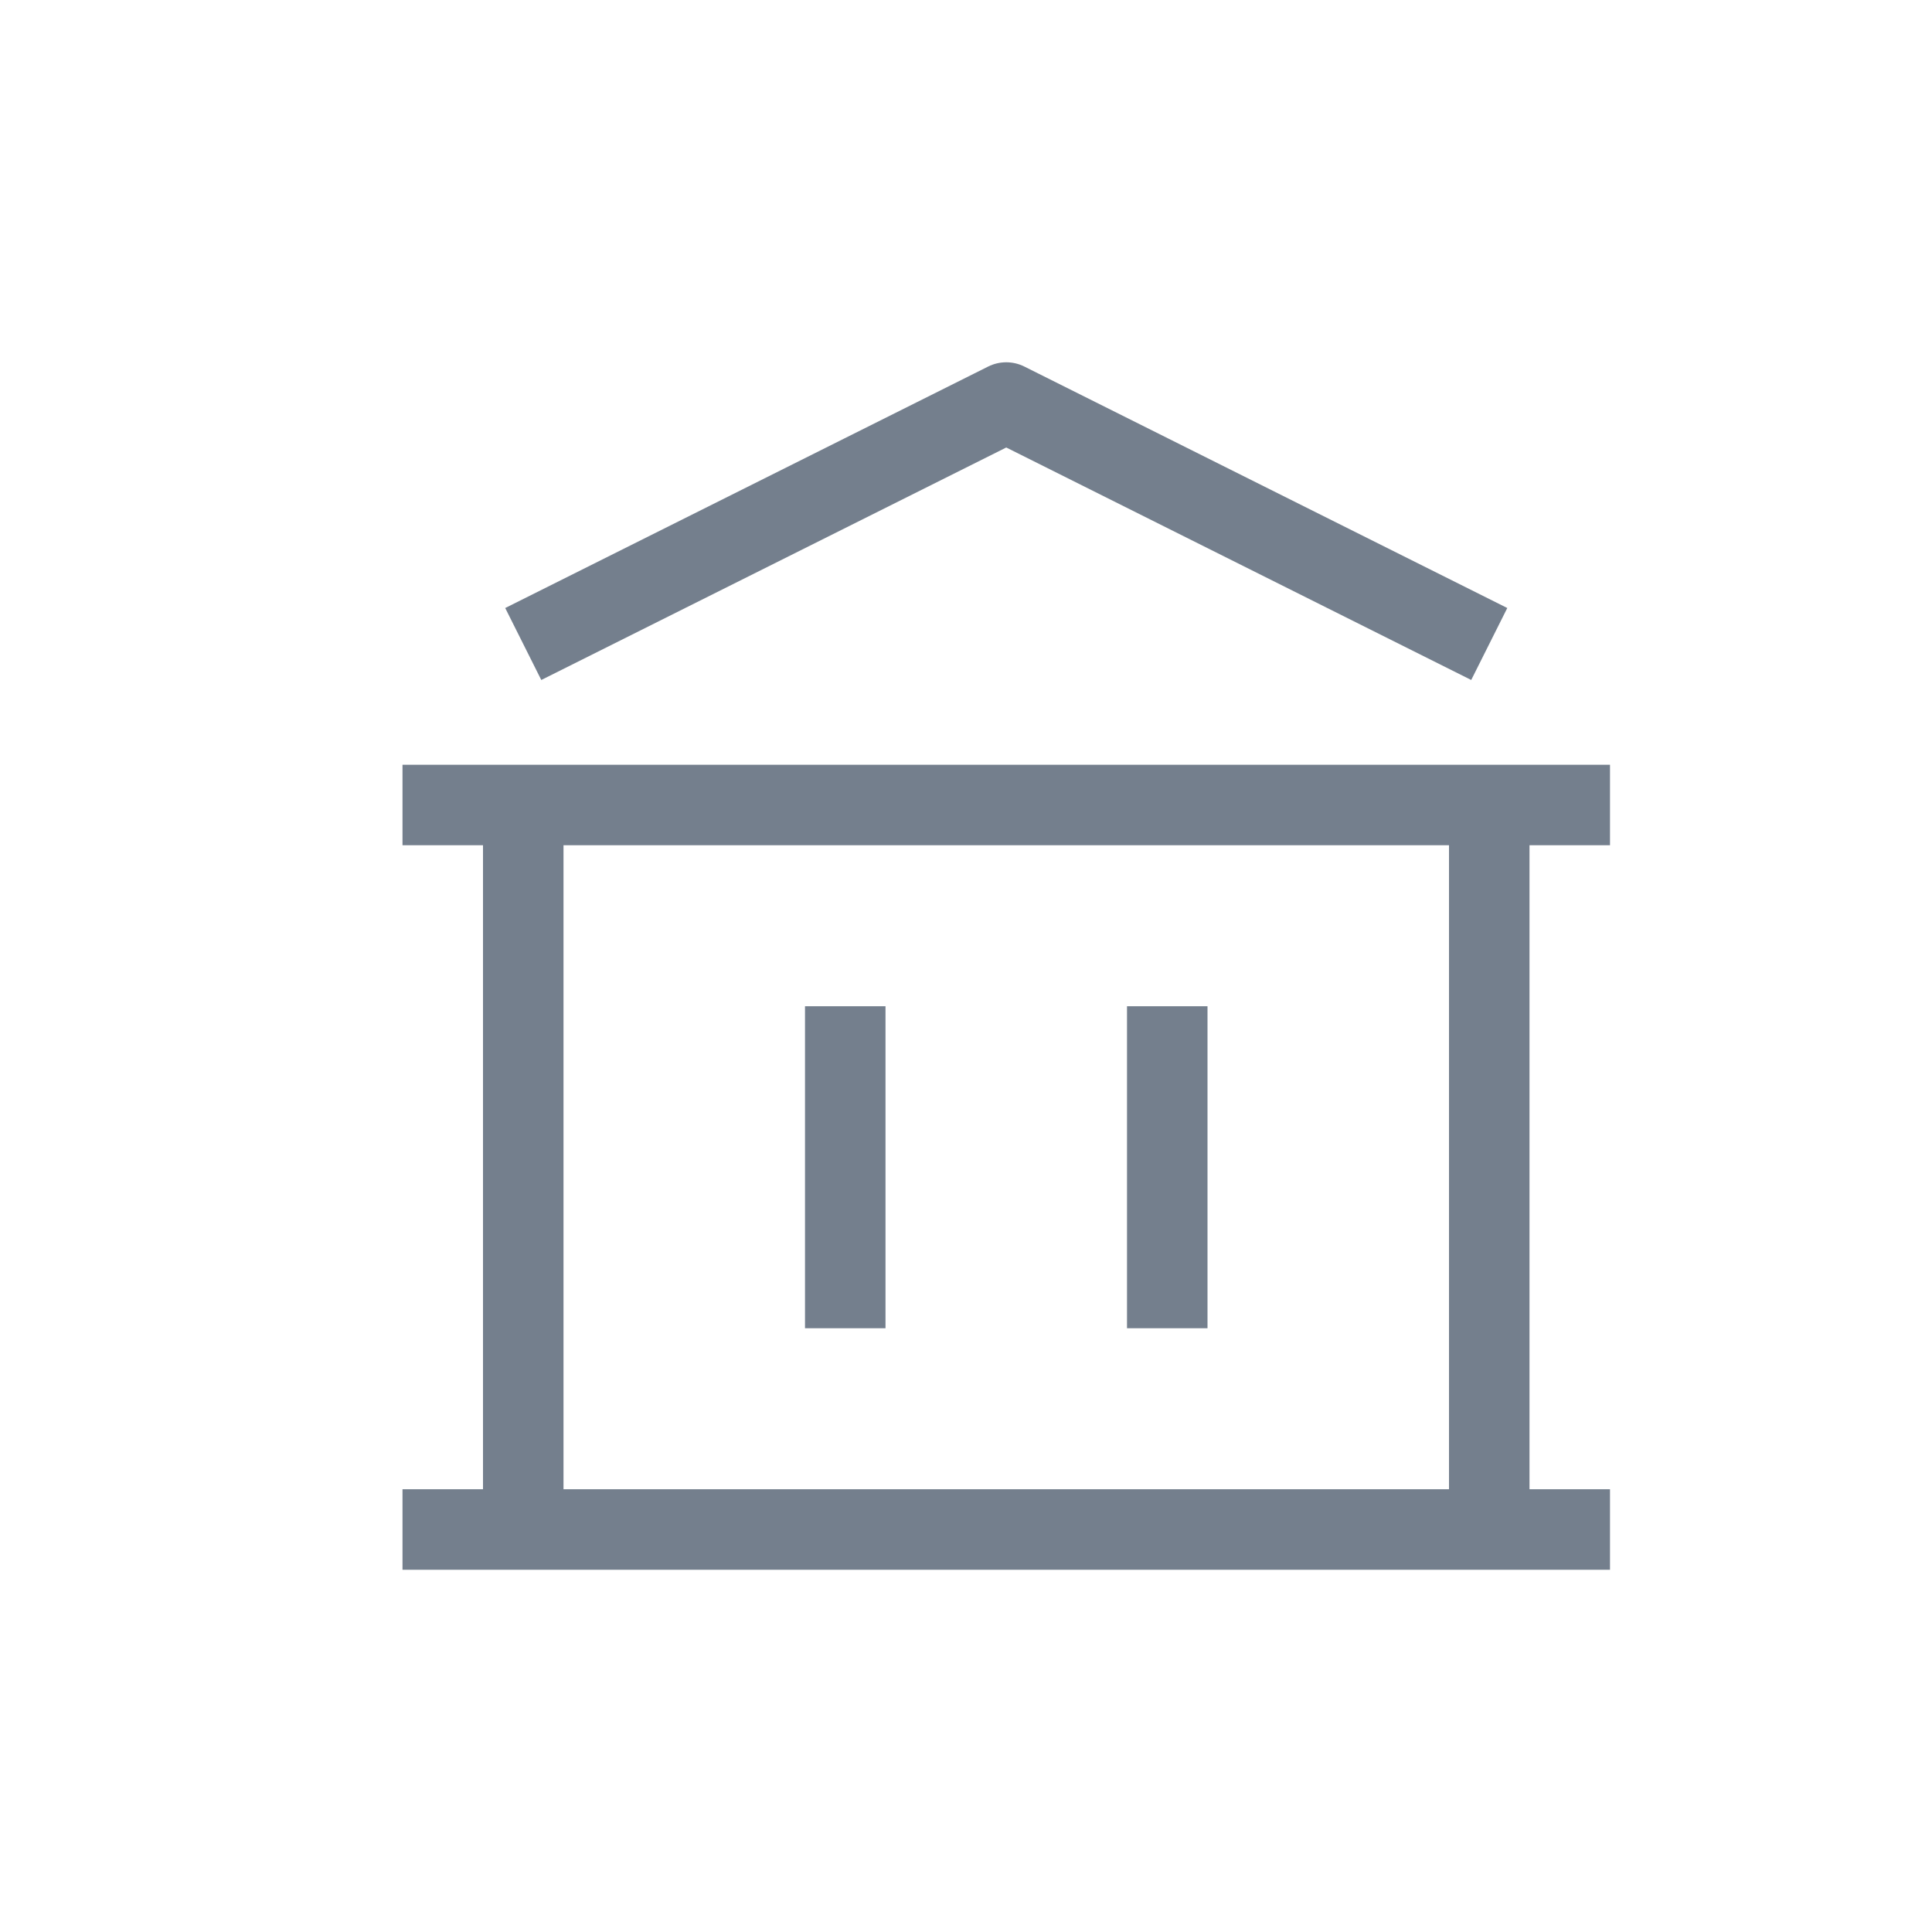 <svg xmlns='http://www.w3.org/2000/svg' width='24' height='24' fill='none' viewBox='0 0 24 24'><path fill='#747F8D' d='M12.5 5l.224-.447c-.141-.07-.307-.07-.448 0L12.5 5zM5 19.5h15v-1H5v1zm7.276-14.947l-6 3 .448.894 6-3-.448-.894zM5 10.5h15v-1H5v1zm13.724-2.947l-6-3-.448.894 6 3 .448-.894zM10 12.5v4h1v-4h-1zm4 0v4h1v-4h-1zM6 10v9h1v-9H6zm12 0v9h1v-9h-1z'/></svg>
